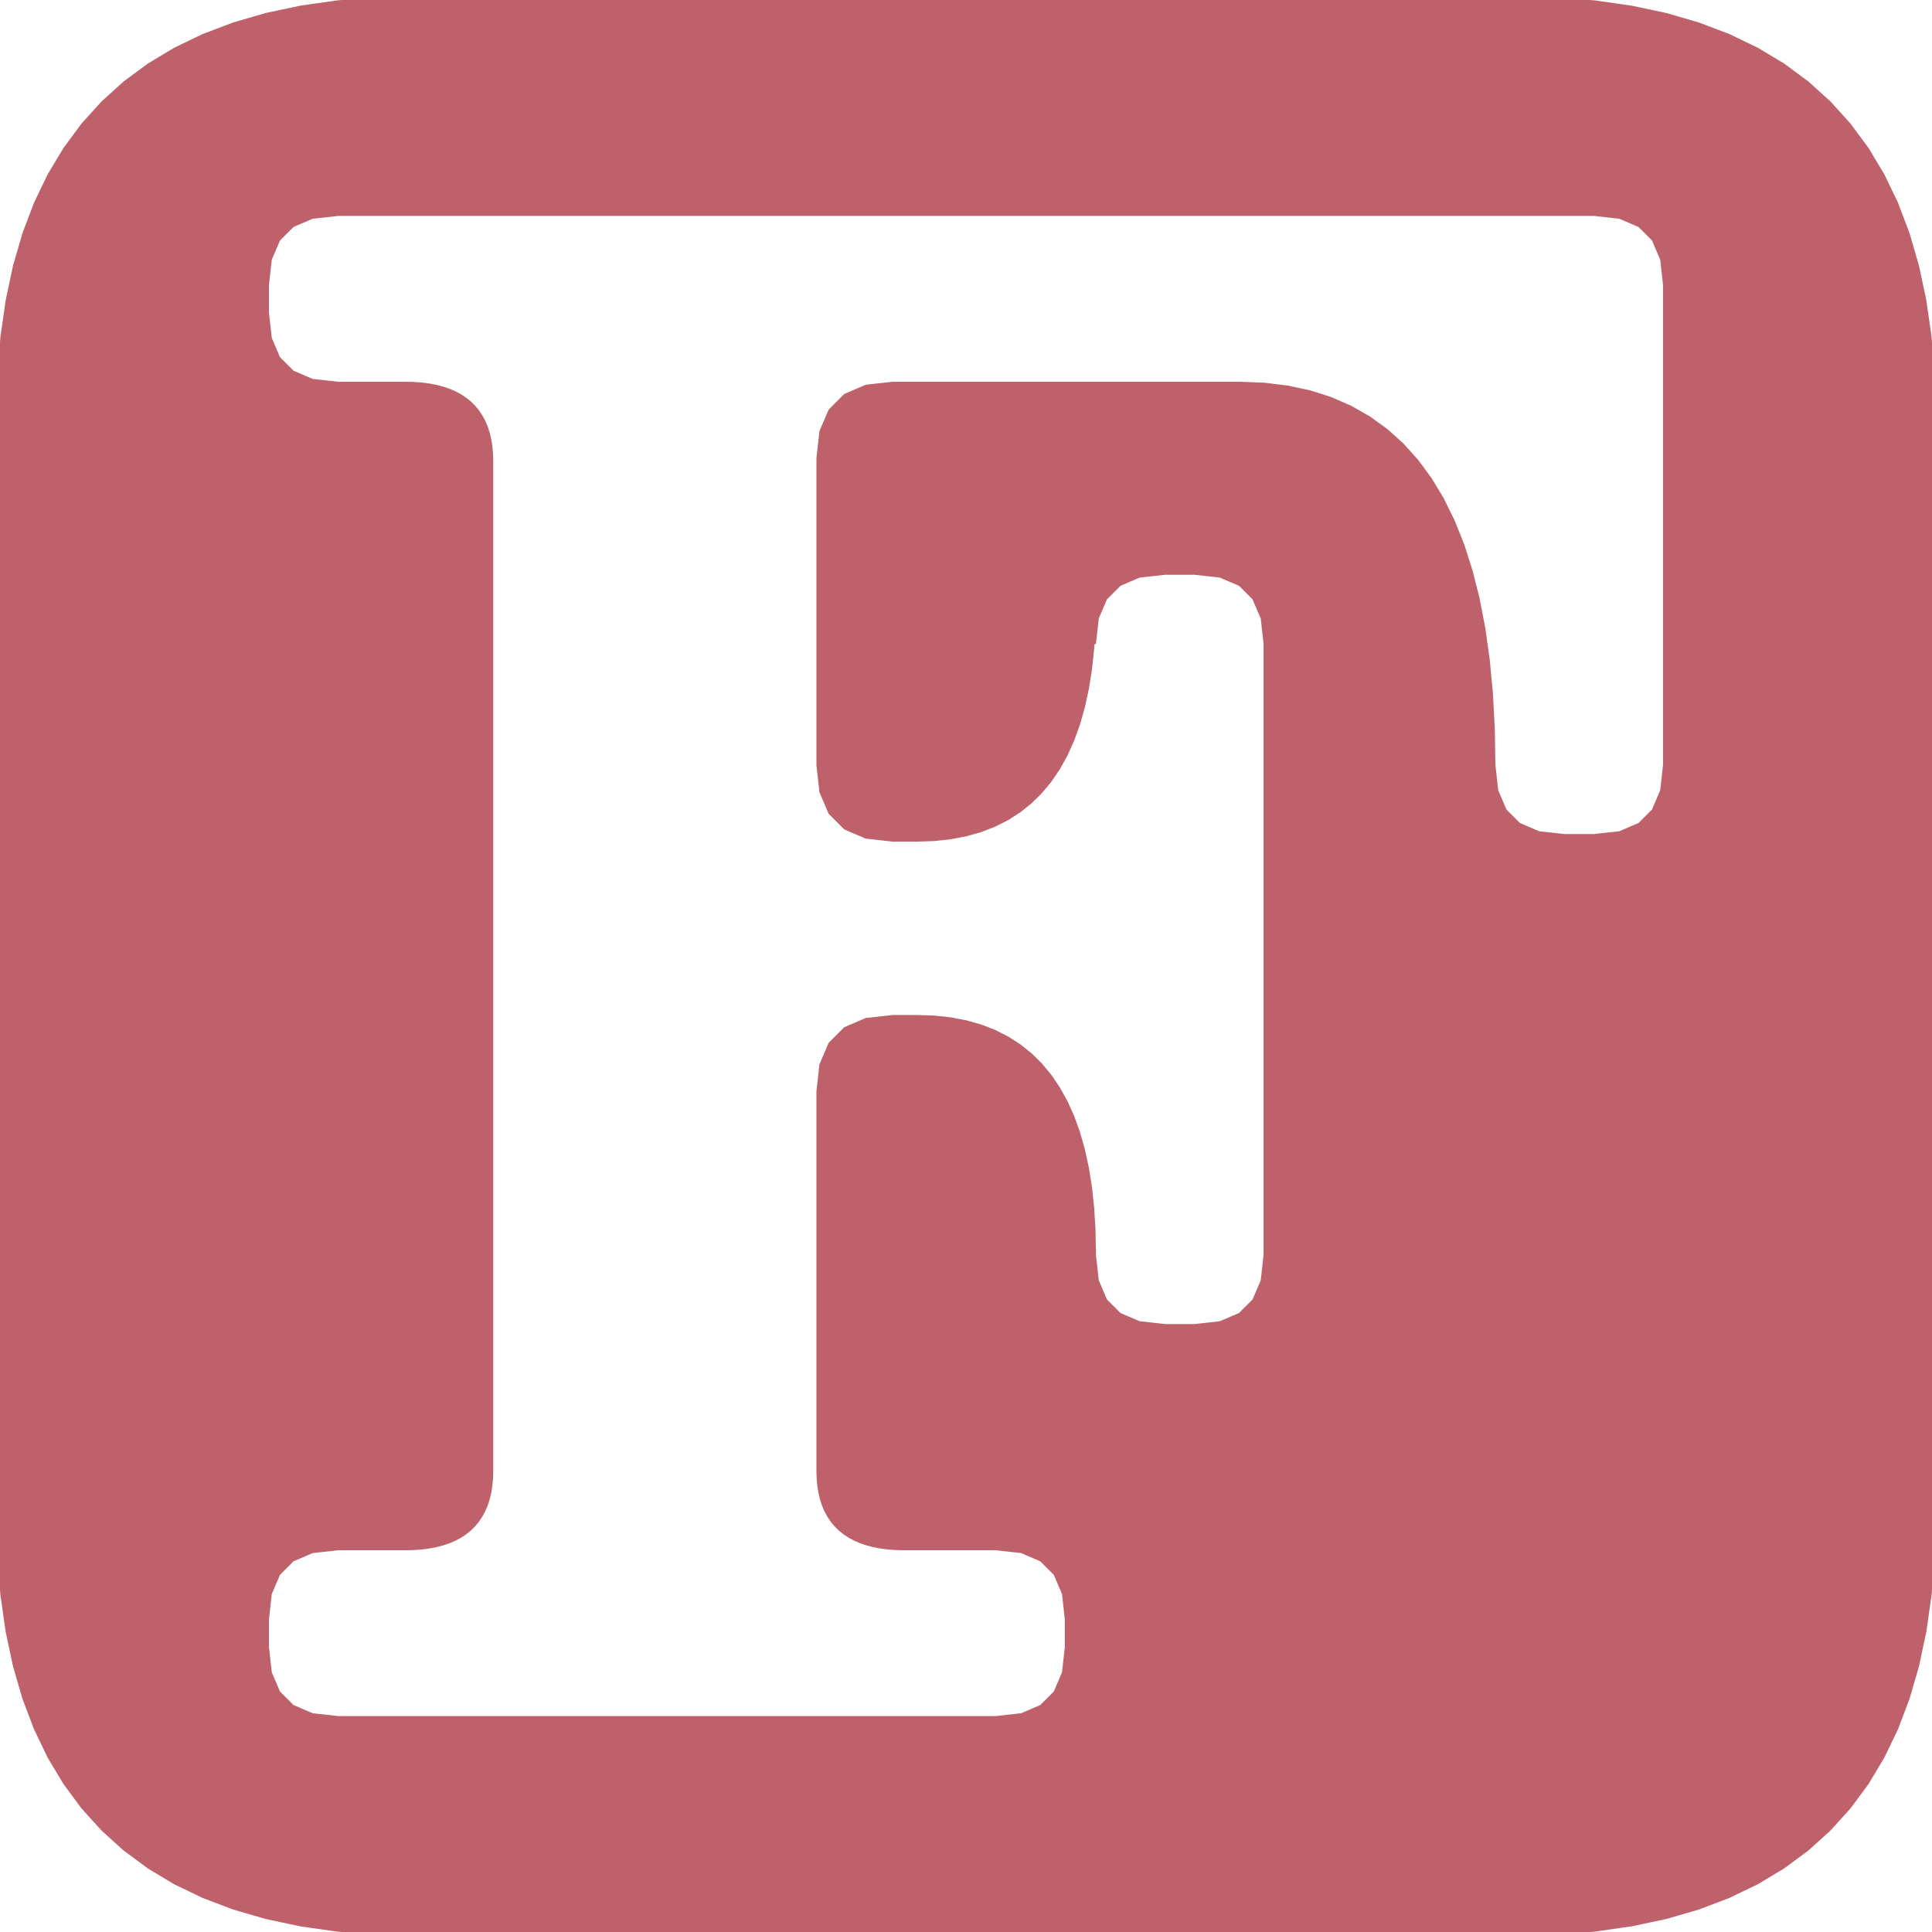 <?xml version="1.0" encoding="utf-8" standalone="no" ?>
<svg
xmlns="http://www.w3.org/2000/svg"
x="0"
y="0"
width="255"
height="255"
>
<title>Fortran Logo</title>
<desc>Generated by Fortran Logo Generator</desc>
<pattern
id="diagonalFill"
width="1"
height="1"
patternUnits="userSpaceOnUse"
patternTransform="rotate(45)"
>
<rect
x="0"
y="0"
width="1"
height="1"
fill="#BF616A"
/>
</pattern>
<path
fill="url(#diagonalFill)"
stroke="#BF616A"
stroke-width="1"
d="
M   108.26   144.065
L   108.644   140.609
L   109.796   137.921
L   111.716   136.001
L   114.404   134.849
L   117.86   134.465
L   121.025   134.465
L   123.28   134.542
L   125.419   134.773
L   127.442   135.159
L   129.35   135.699
L   131.142   136.393
L   132.819   137.241
L   134.38   138.244
L   135.825   139.4
L   137.155   140.711
L   138.369   142.176
L   139.467   143.796
L   140.45   145.569
L   141.317   147.497
L   142.069   149.579
L   142.705   151.815
L   143.225   154.206
L   143.63   156.751
L   143.919   159.449
L   144.092   162.303
L   144.15   165.31
L   144.15   165.66
L   144.534   169.116
L   145.686   171.804
L   147.606   173.724
L   150.294   174.876
L   153.75   175.26
L   157.675   175.26
L   161.131   174.876
L   163.819   173.724
L   165.739   171.804
L   166.891   169.116
L   167.275   165.66
L   167.275    84.962
L   166.891    81.506
L   165.739    78.818
L   163.819    76.898
L   161.131    75.746
L   157.675    75.362
L   153.75    75.362
L   150.294    75.746
L   147.606    76.898
L   145.686    78.818
L   144.534    81.506
L   144.15    84.962
L   144.15    79.74
L   144.092    82.747
L   143.919    85.601
L   143.63    88.299
L   143.225    90.844
L   142.705    93.235
L   142.069    95.471
L   141.317    97.553
L   140.45    99.481
L   139.467   101.254
L   138.369   102.874
L   137.155   104.339
L   135.825   105.65
L   134.38   106.806
L   132.819   107.809
L   131.142   108.657
L   129.35   109.351
L   127.442   109.891
L   125.419   110.277
L   123.28   110.508
L   121.025   110.585
L   117.86   110.585
L   114.404   110.201
L   111.716   109.049
L   109.796   107.129
L   108.644   104.441
L   108.26   100.985
L   108.26    60.485
L   108.644    57.029
L   109.796    54.341
L   111.716    52.421
L   114.404    51.269
L   117.86    50.885
L   163.575    50.885
L   166.822    51.01
L   169.902    51.386
L   172.816    52.012
L   175.563    52.889
L   178.144    54.016
L   180.558    55.394
L   182.806    57.022
L   184.887    58.901
L   186.802    61.03
L   188.55    63.41
L   190.132    66.04
L   191.547    68.921
L   192.796    72.052
L   193.878    75.434
L   194.794    79.066
L   195.543    82.949
L   196.126    87.082
L   196.542    91.466
L   196.792    96.1
L   196.875   100.985
L   196.875   100.985
L   197.259   104.441
L   198.411   107.129
L   200.331   109.049
L   203.019   110.201
L   206.475   110.585
L   210.4   110.585
L   213.856   110.201
L   216.544   109.049
L   218.464   107.129
L   219.616   104.441
L   220   100.985
L   220    37.6
L   219.616    34.144
L   218.464    31.456
L   216.544    29.536
L   213.856    28.384
L   210.4    28
L    64.6    28
L    44.6    28
L    41.144    28.384
L    38.456    29.536
L    36.536    31.456
L    35.384    34.144
L    35    37.6
L    35    41.285
L    35.384    44.741
L    36.536    47.429
L    38.456    49.349
L    41.144    50.501
L    44.6    50.885
L    53.5    50.885
L    54.582    50.91
L    55.609    50.985
L    56.58    51.109
L    57.496    51.283
L    58.356    51.507
L    59.161    51.781
L    59.91    52.104
L    60.604    52.477
L    61.242    52.9
L    61.825    53.372
L    62.352    53.895
L    62.824    54.467
L    63.24    55.089
L    63.601    55.761
L    63.906    56.482
L    64.156    57.253
L    64.35    58.074
L    64.489    58.945
L    64.572    59.865
L    64.6    60.835
L    64.6   194.165
L    64.572   195.135
L    64.489   196.055
L    64.35   196.926
L    64.156   197.747
L    63.906   198.518
L    63.601   199.24
L    63.24   199.911
L    62.824   200.533
L    62.352   201.105
L    61.825   201.628
L    61.242   202.1
L    60.604   202.523
L    59.91   202.896
L    59.161   203.219
L    58.356   203.493
L    57.496   203.717
L    56.58   203.891
L    55.609   204.016
L    54.582   204.09
L    53.5   204.115
L    44.6   204.115
L    41.144   204.499
L    38.456   205.651
L    36.536   207.571
L    35.384   210.259
L    35   213.715
L    35   217.4
L    35.384   220.856
L    36.536   223.544
L    38.456   225.464
L    41.144   226.616
L    44.6   227
L    64.6   227
L   108.26   227
L   131.444   227
L   134.9   226.616
L   137.588   225.464
L   139.508   223.544
L   140.66   220.856
L   141.044   217.4
L   141.044   213.715
L   140.66   210.259
L   139.508   207.571
L   137.588   205.651
L   134.9   204.499
L   131.444   204.115
L   119.36   204.115
L   118.278   204.09
L   117.251   204.016
L   116.28   203.891
L   115.364   203.717
L   114.504   203.493
L   113.699   203.219
L   112.95   202.896
L   112.256   202.523
L   111.618   202.1
L   111.035   201.628
L   110.508   201.105
L   110.036   200.533
L   109.62   199.911
L   109.259   199.24
L   108.954   198.518
L   108.704   197.747
L   108.51   196.926
L   108.371   196.055
L   108.288   195.135
L   108.26   194.165 z
M    55   255
L    49.637   254.863
L    44.55   254.45
L    39.737   253.763
L    35.2   252.8
L    30.938   251.562
L    26.95   250.05
L    23.238   248.262
L    19.8   246.2
L    16.638   243.862
L    13.75   241.25
L    11.137   238.362
L     8.8   235.2
L     6.738   231.762
L     4.95   228.05
L     3.438   224.062
L     2.2   219.8
L     1.238   215.262
L     0.55   210.45
L     0.137   205.363
L     0   200
L     0    55
L     0.137    49.637
L     0.55    44.55
L     1.237    39.737
L     2.2    35.2
L     3.438    30.938
L     4.95    26.95
L     6.738    23.238
L     8.8    19.8
L    11.138    16.638
L    13.75    13.75
L    16.638    11.137
L    19.8     8.8
L    23.238     6.738
L    26.95     4.95
L    30.938     3.438
L    35.2     2.2
L    39.738     1.238
L    44.55     0.55
L    49.637     0.137
L    55     0
L   200     0
L   205.363     0.137
L   210.45     0.55
L   215.263     1.237
L   219.8     2.2
L   224.062     3.438
L   228.05     4.95
L   231.762     6.738
L   235.2     8.8
L   238.362    11.138
L   241.25    13.75
L   243.863    16.638
L   246.2    19.8
L   248.262    23.238
L   250.05    26.95
L   251.562    30.938
L   252.8    35.2
L   253.762    39.738
L   254.45    44.55
L   254.863    49.637
L   255    55
L   255   200
L   254.863   205.363
L   254.45   210.45
L   253.763   215.263
L   252.8   219.8
L   251.562   224.062
L   250.05   228.05
L   248.262   231.762
L   246.2   235.2
L   243.862   238.362
L   241.25   241.25
L   238.362   243.863
L   235.2   246.2
L   231.762   248.262
L   228.05   250.05
L   224.062   251.562
L   219.8   252.8
L   215.262   253.762
L   210.45   254.45
L   205.363   254.863
L   200   255 z
"
/>
</svg>

